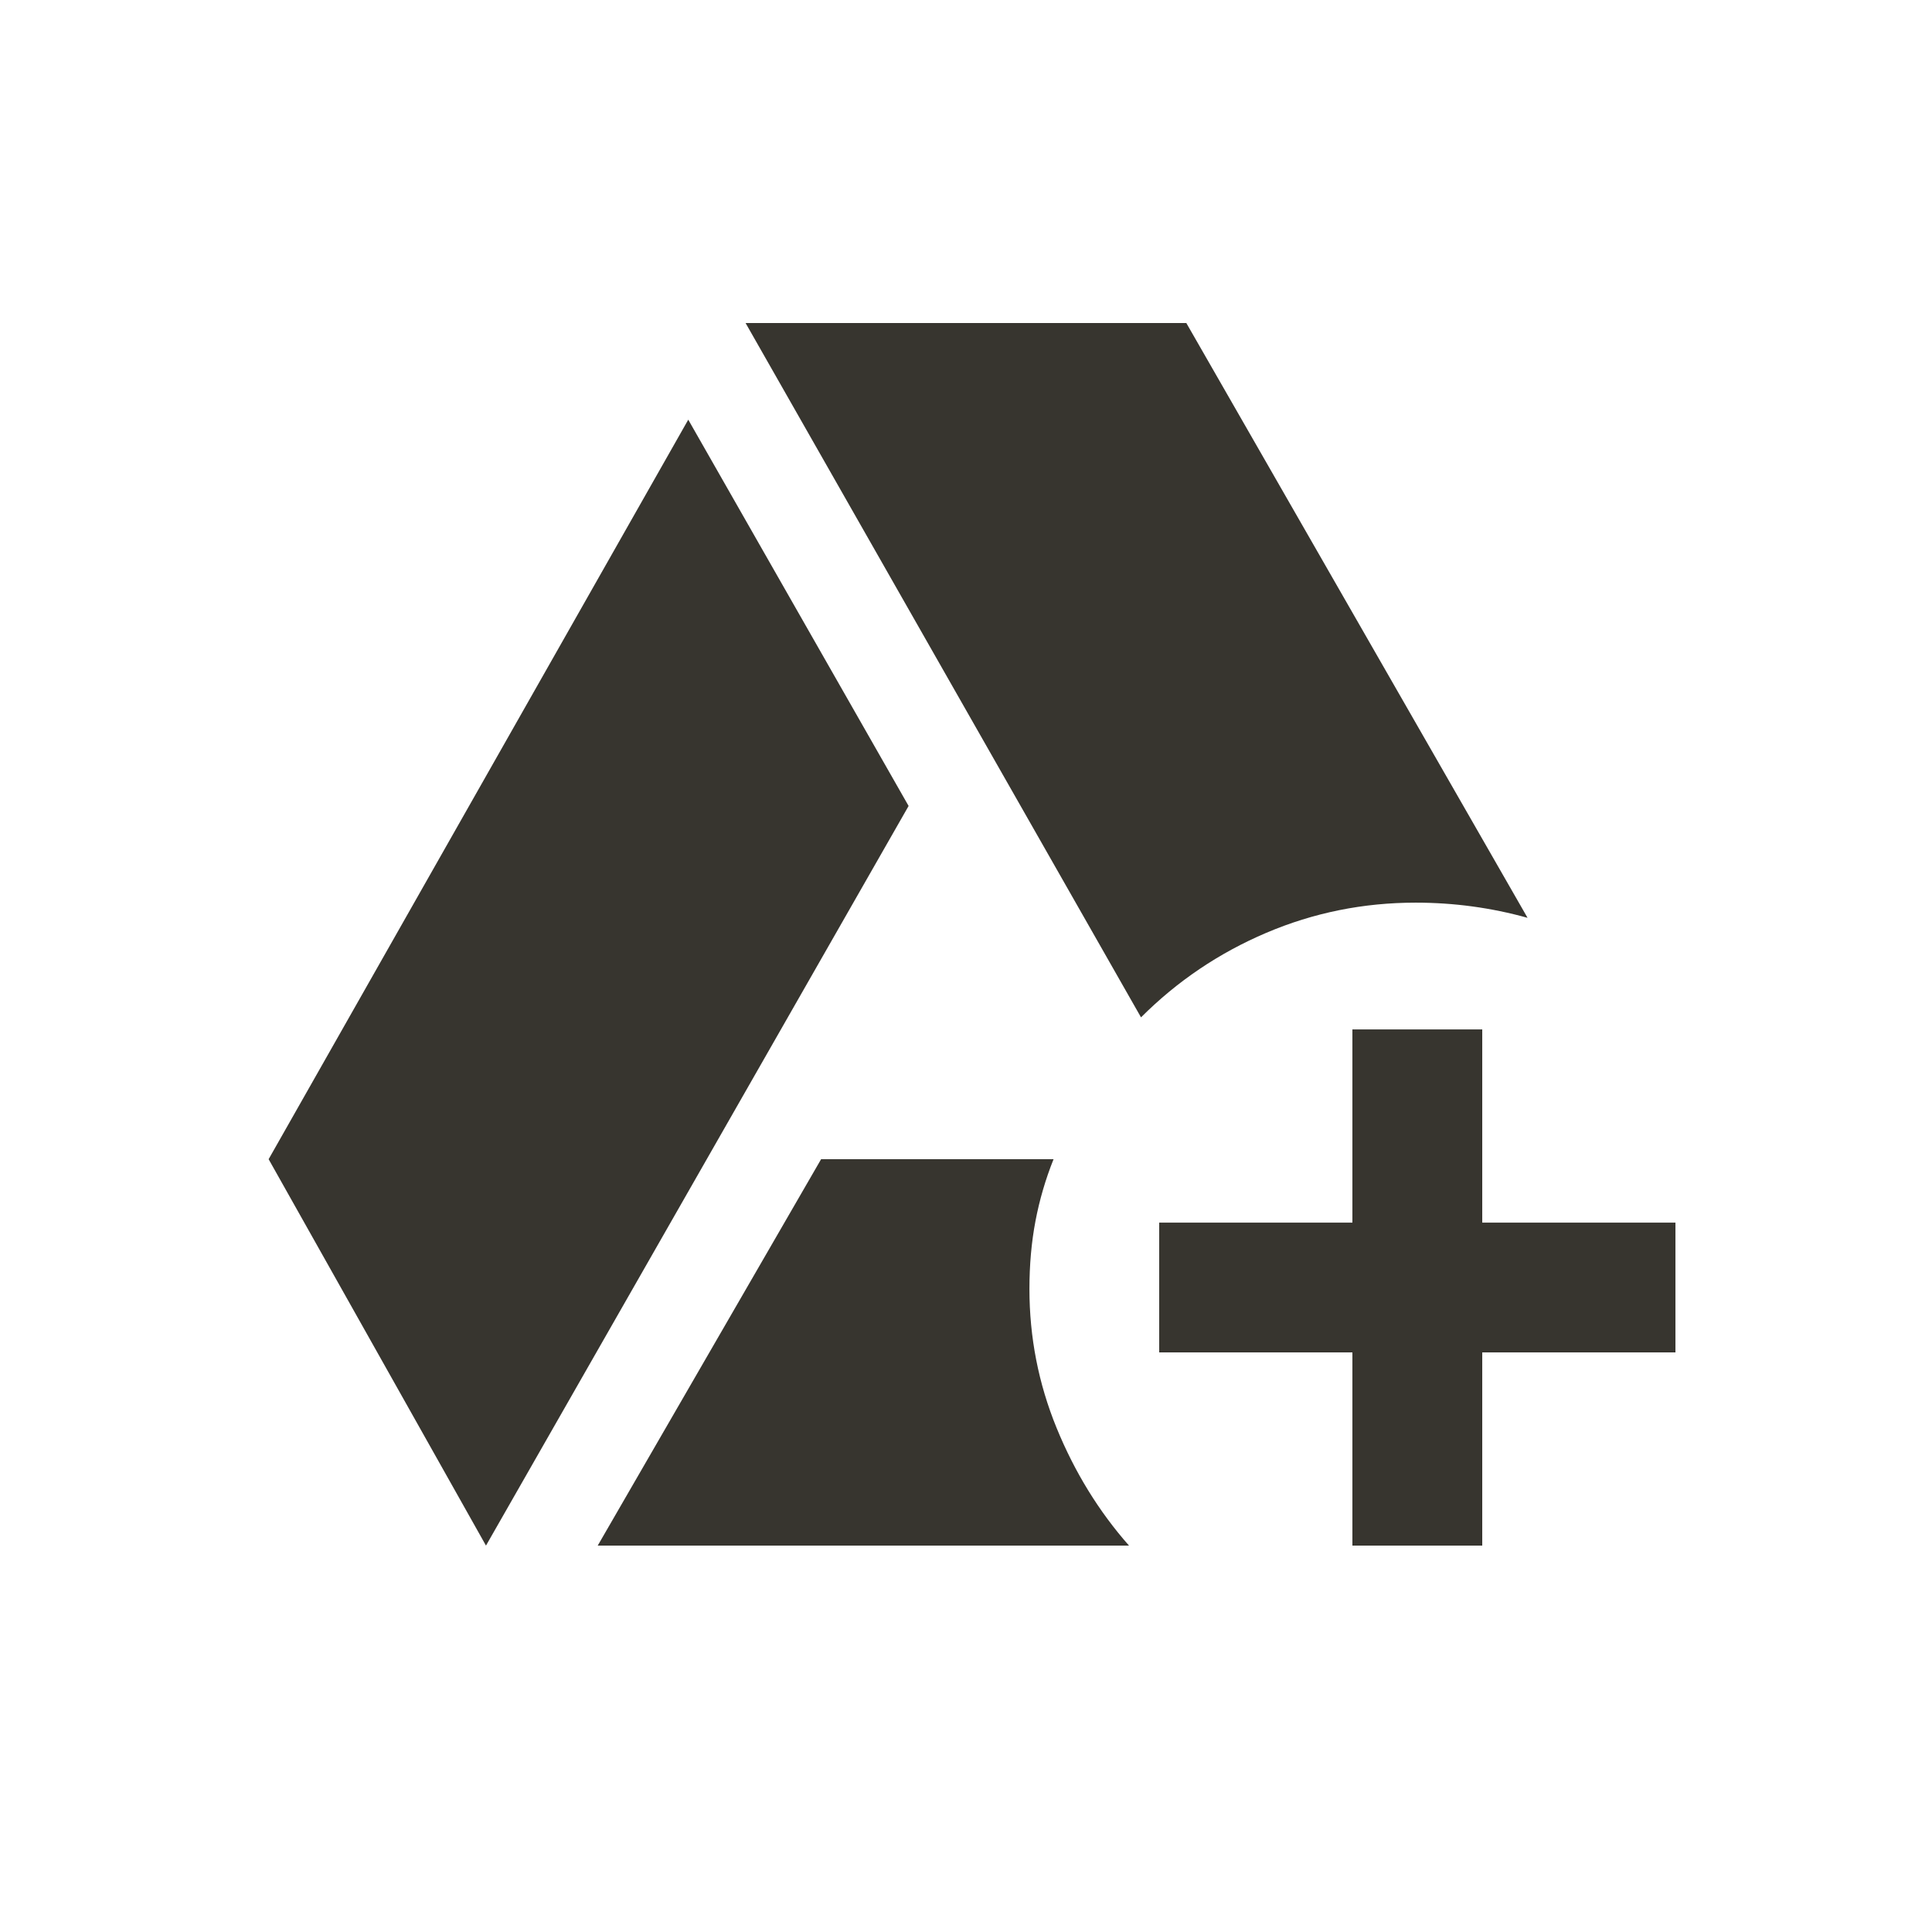 <!-- Generated by IcoMoon.io -->
<svg version="1.1" xmlns="http://www.w3.org/2000/svg" width="24" height="24" viewBox="0 0 24 24">
<title>add_to_drive</title>
<path fill="#37352f" d="M8.55 5.213l-5.213 9.187 2.7 4.8 5.25-9.188-2.738-4.8zM13.087 14.4h-2.887l-2.775 4.8h6.6q-0.563-0.638-0.9-1.463t-0.337-1.725q0-0.45 0.075-0.844t0.225-0.769zM18.413 15.188v-2.4h-1.613v2.4h-2.4v1.612h2.4v2.4h1.613v-2.4h2.4v-1.612h-2.4zM18.975 11.4l-4.238-7.387h-5.475l4.912 8.625q0.675-0.675 1.556-1.050t1.856-0.375q0.712 0 1.388 0.188z"></path>
</svg>
